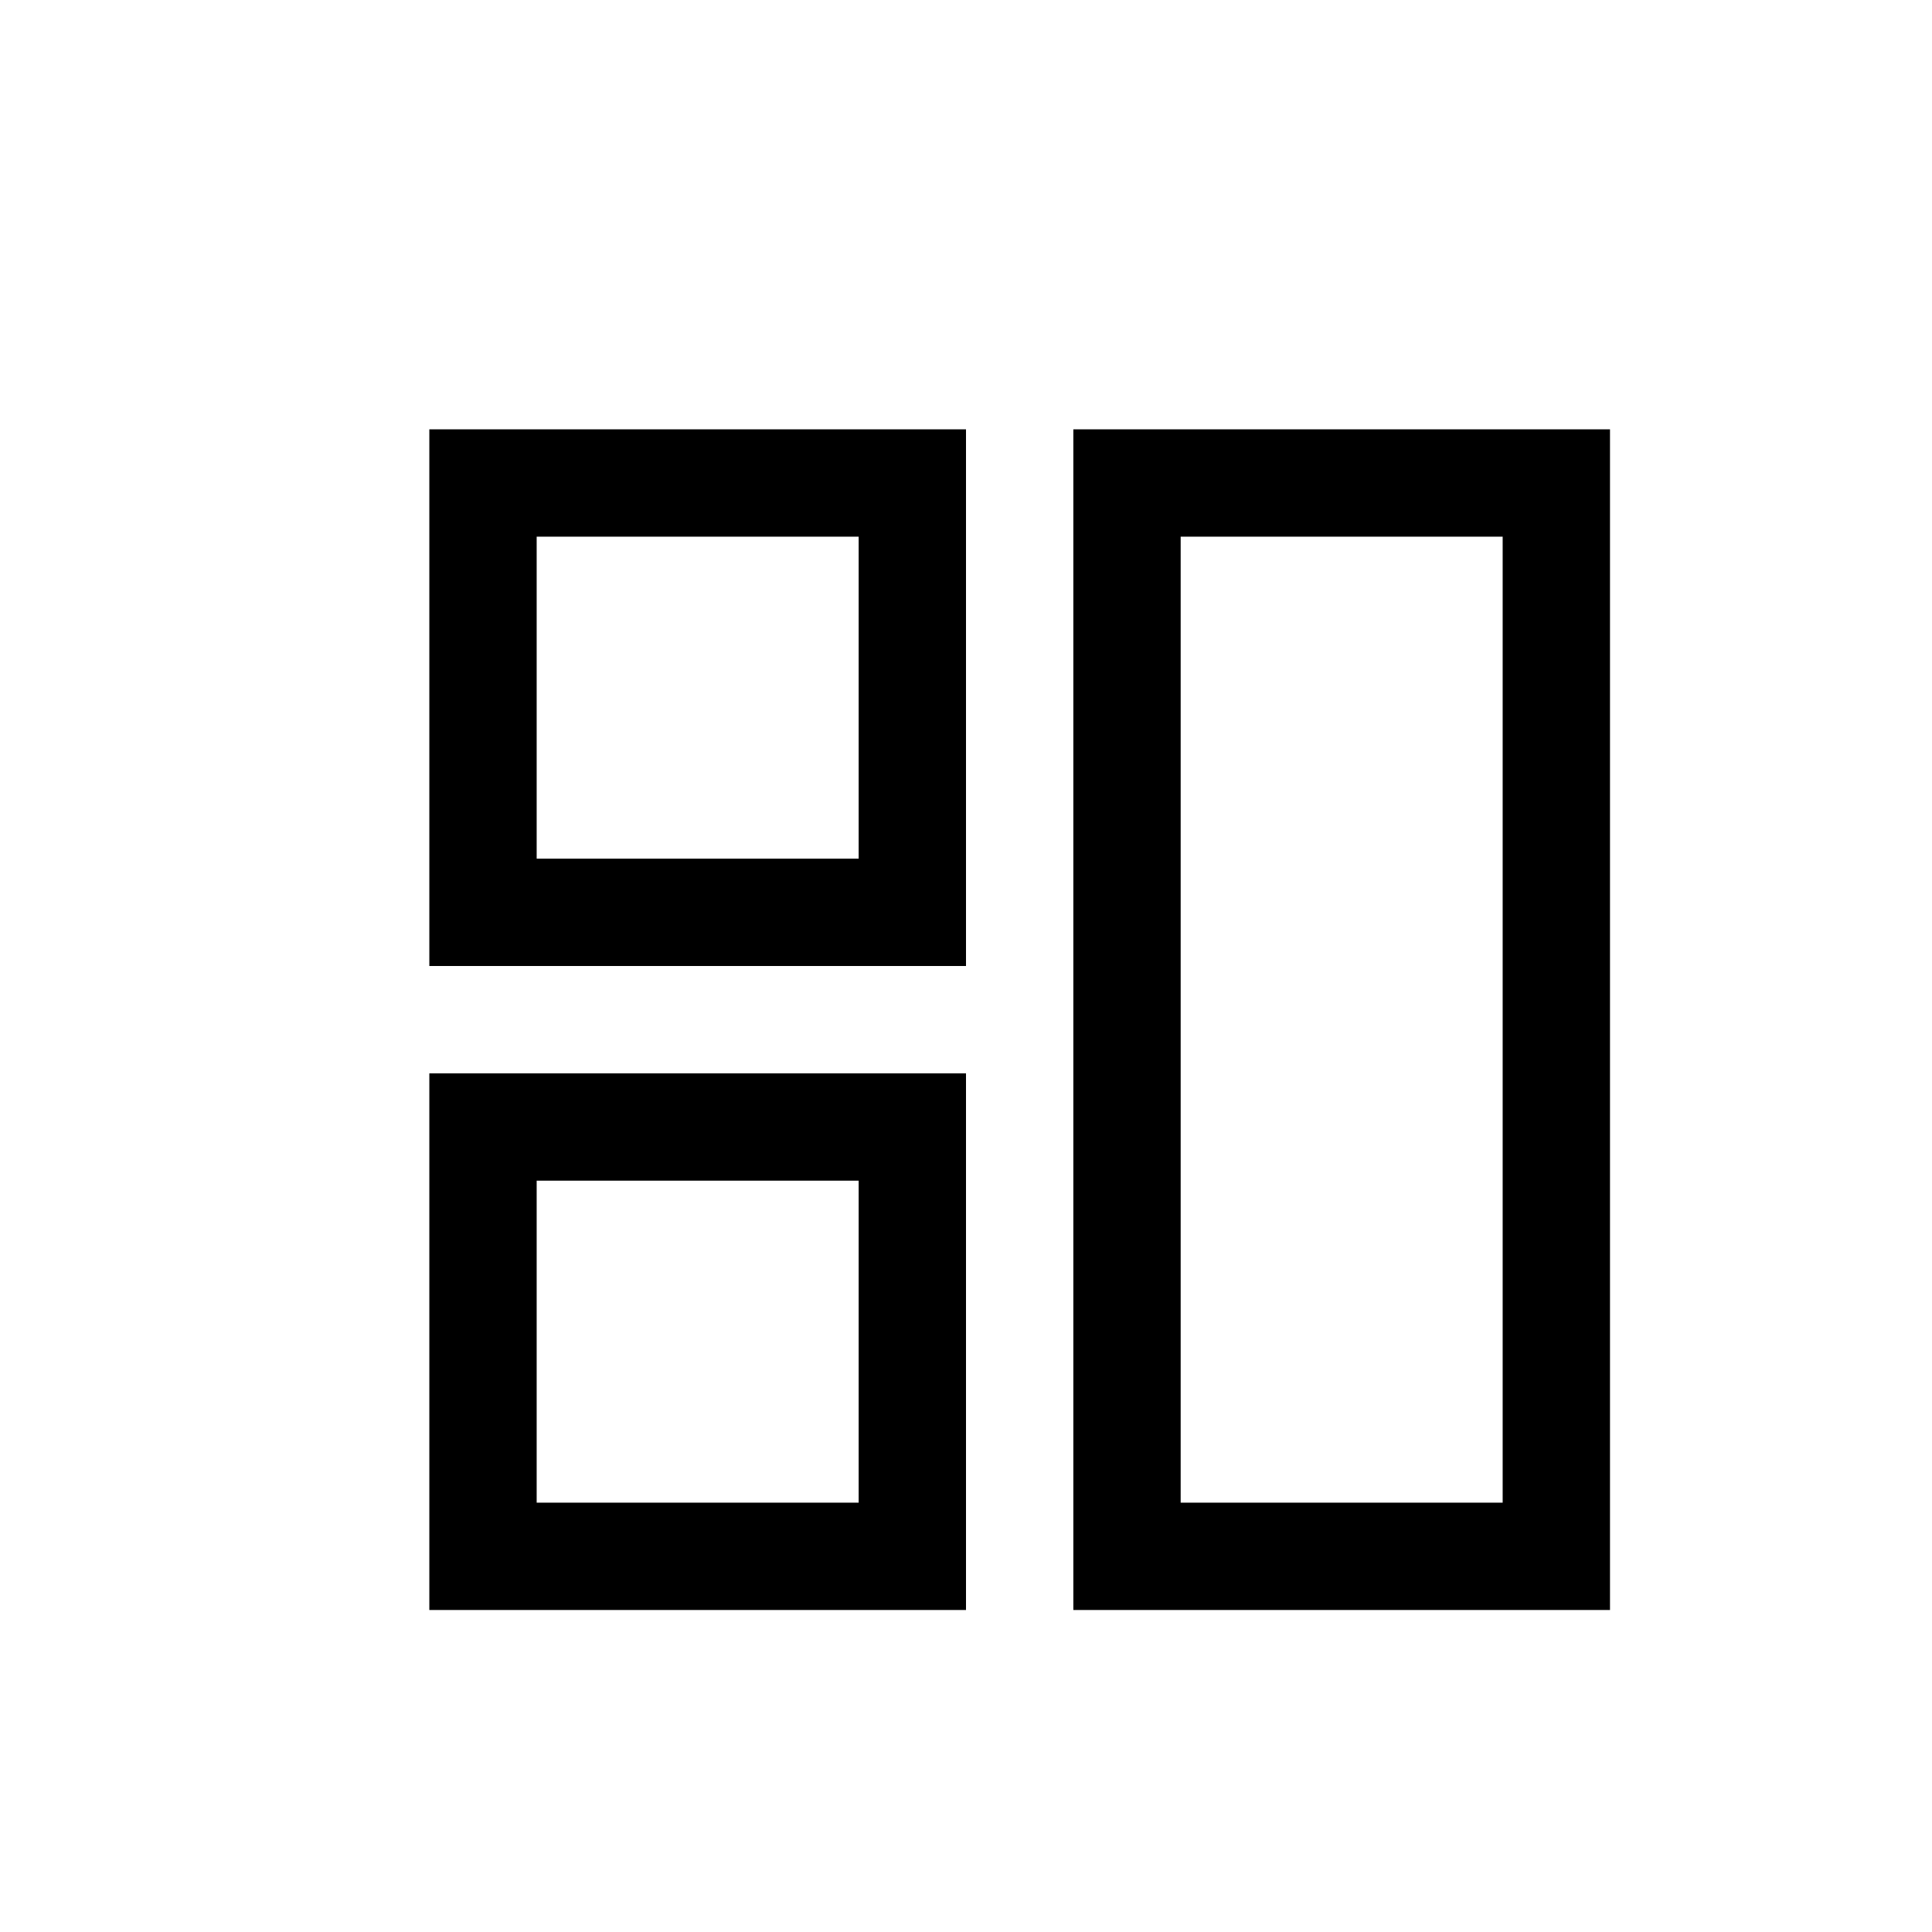 <svg xmlns="http://www.w3.org/2000/svg" width="18" height="18" viewBox="0 0 18 18">
  <path d="M11,5 L11,14 L14,14 L14,5 L11,5 Z M10,4 L15,4 L15,15 L10,15 L10,4 Z M5,5 L5,8 L8,8 L8,5 L5,5 Z M4,4 L9,4 L9,9 L4,9 L4,4 Z M5,11 L5,14 L8,14 L8,11 L5,11 Z M4,10 L9,10 L9,15 L4,15 L4,10 Z"/>
</svg>
